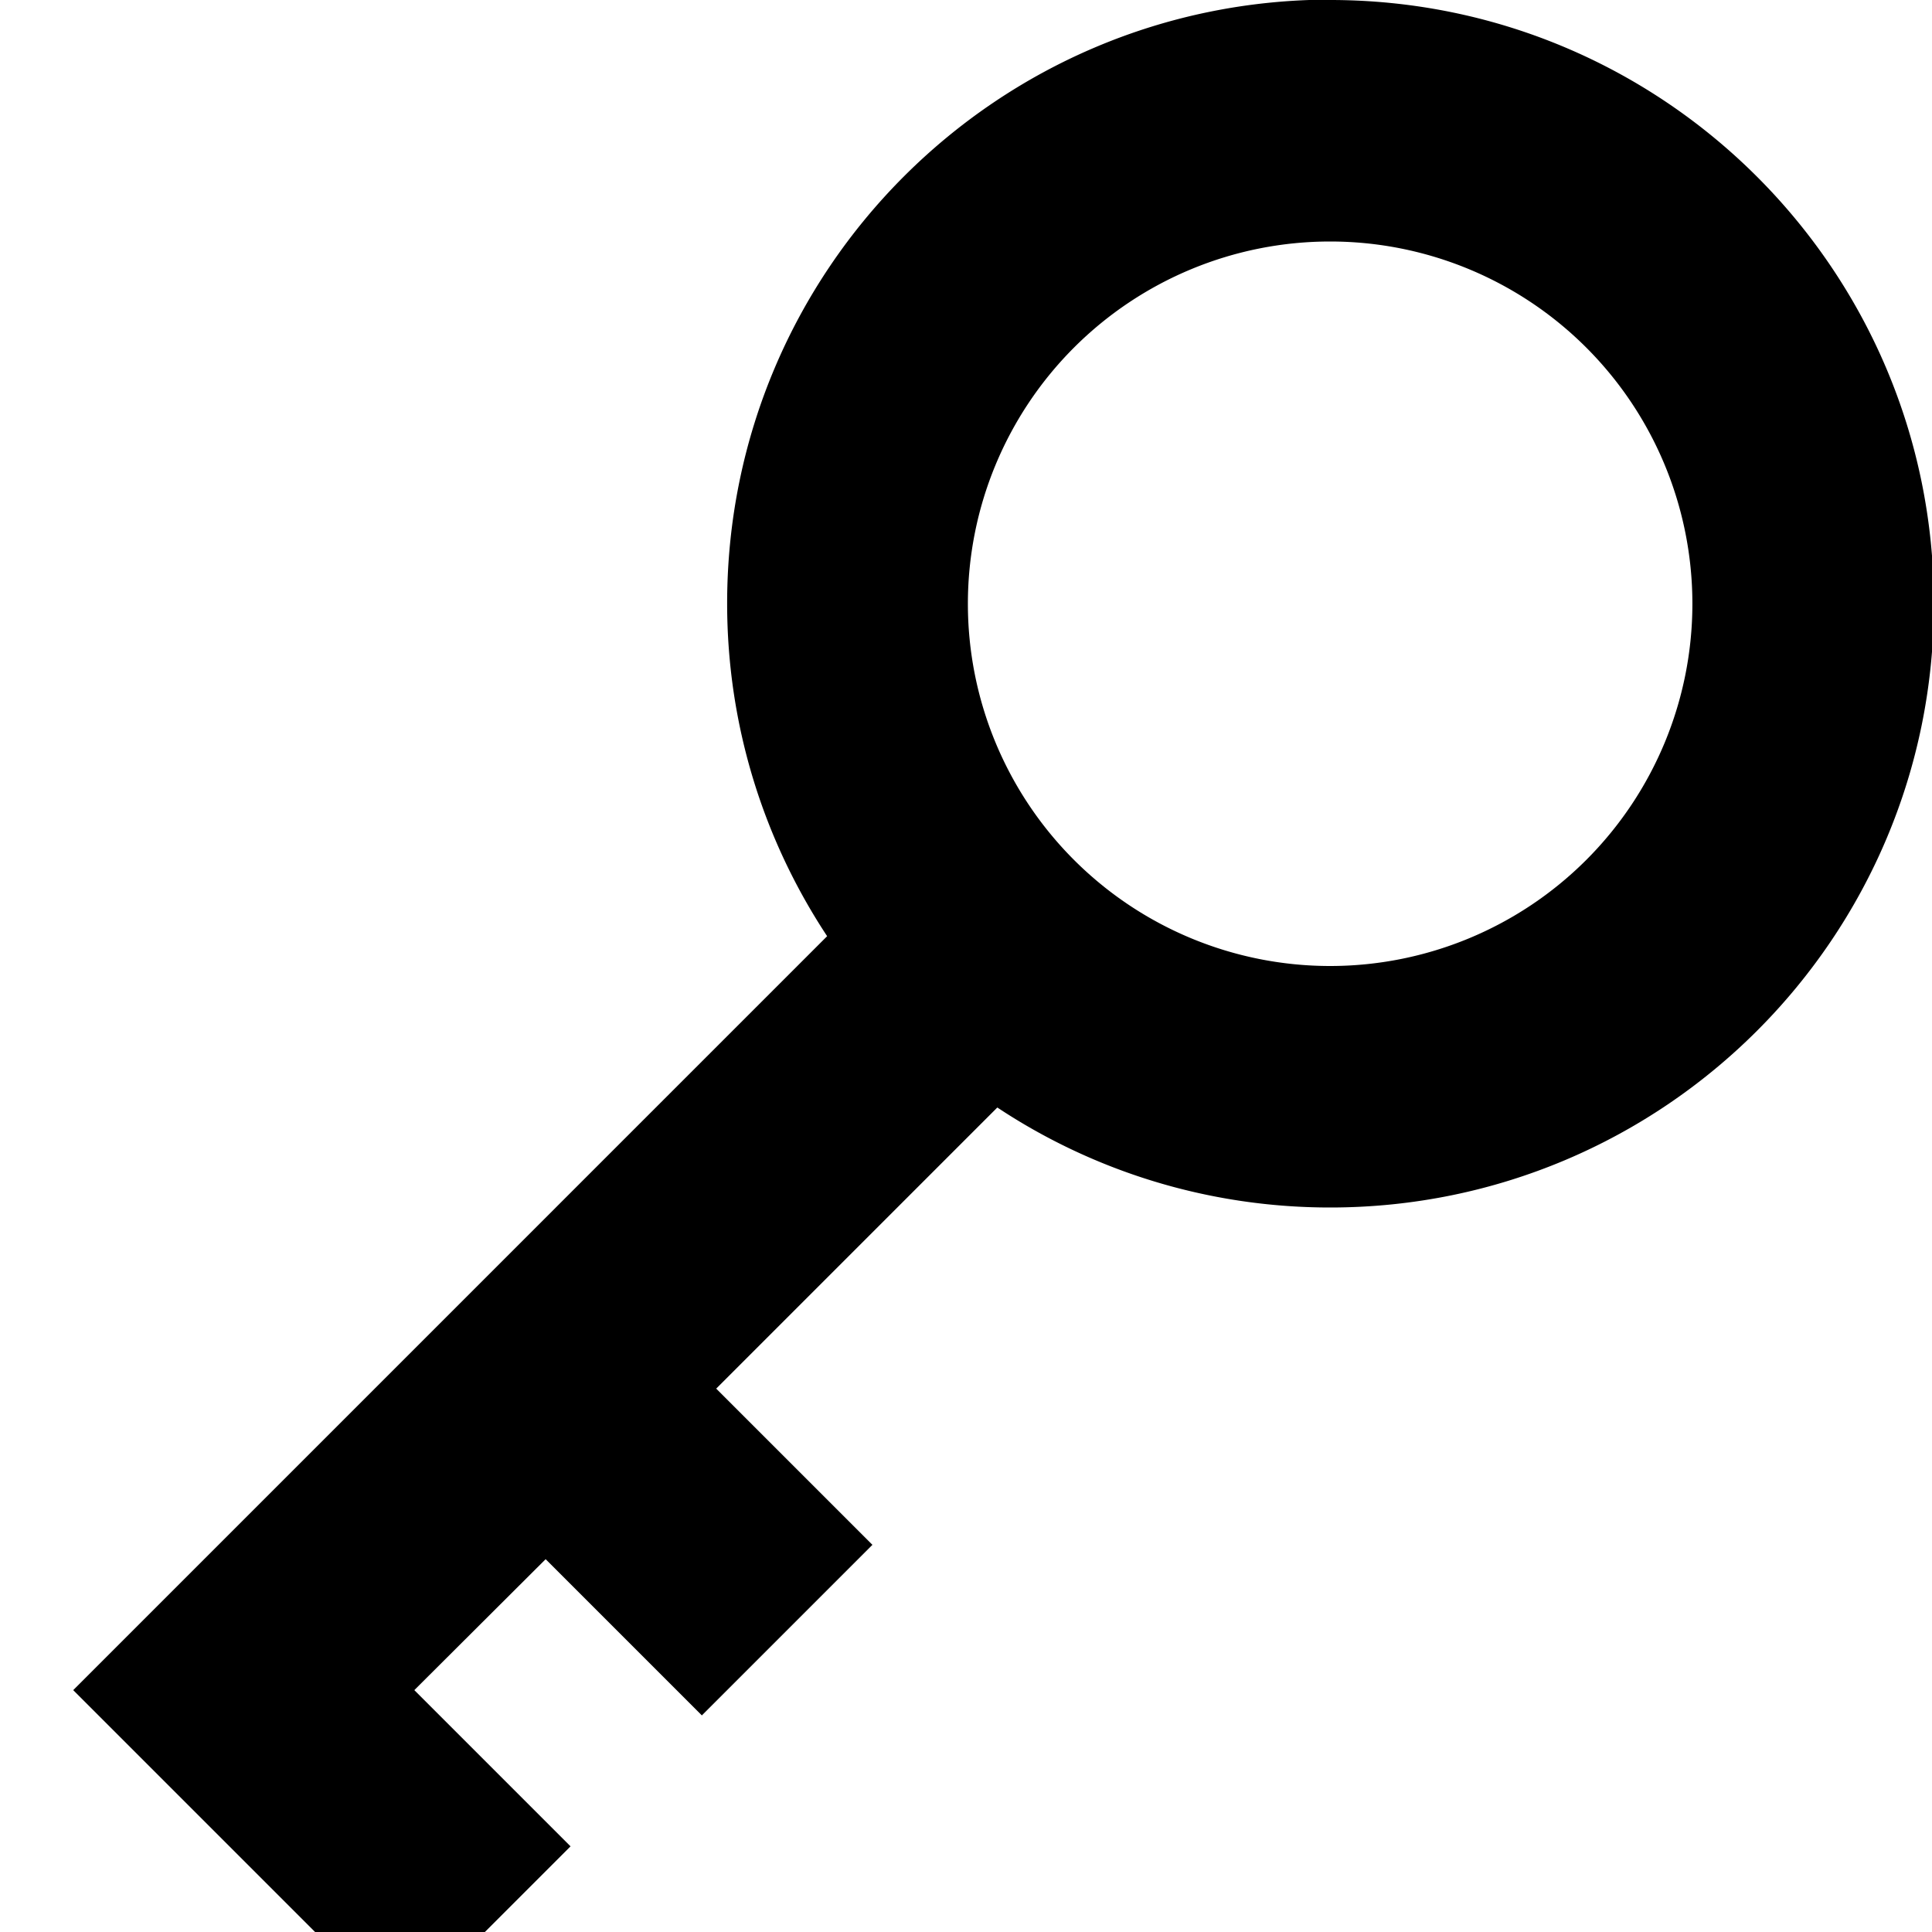 <svg xmlns="http://www.w3.org/2000/svg" viewBox="0 0 512 512"><!--! Font Awesome Pro 7.1.0 by @fontawesome - https://fontawesome.com License - https://fontawesome.com/license (Commercial License) Copyright 2025 Fonticons, Inc. --><path fill="currentColor" d="M352.5 0c88.4 0 160 71.6 160 160s-71.6 160-160 160c-32.6 0-63-9.8-88.2-26.5l-74.5 74.5 41.4 41.4-45.2 45.2-41.4-41.4-34.8 34.7 41.4 41.4-45.2 45.2-86.6-86.6 199.8-199.8c-16.7-25.3-26.5-55.6-26.5-88.2 0-88.4 71.6-160 160-160zm0 64a96 96 0 1 0 0 192 96 96 0 1 0 0-192z"/></svg>